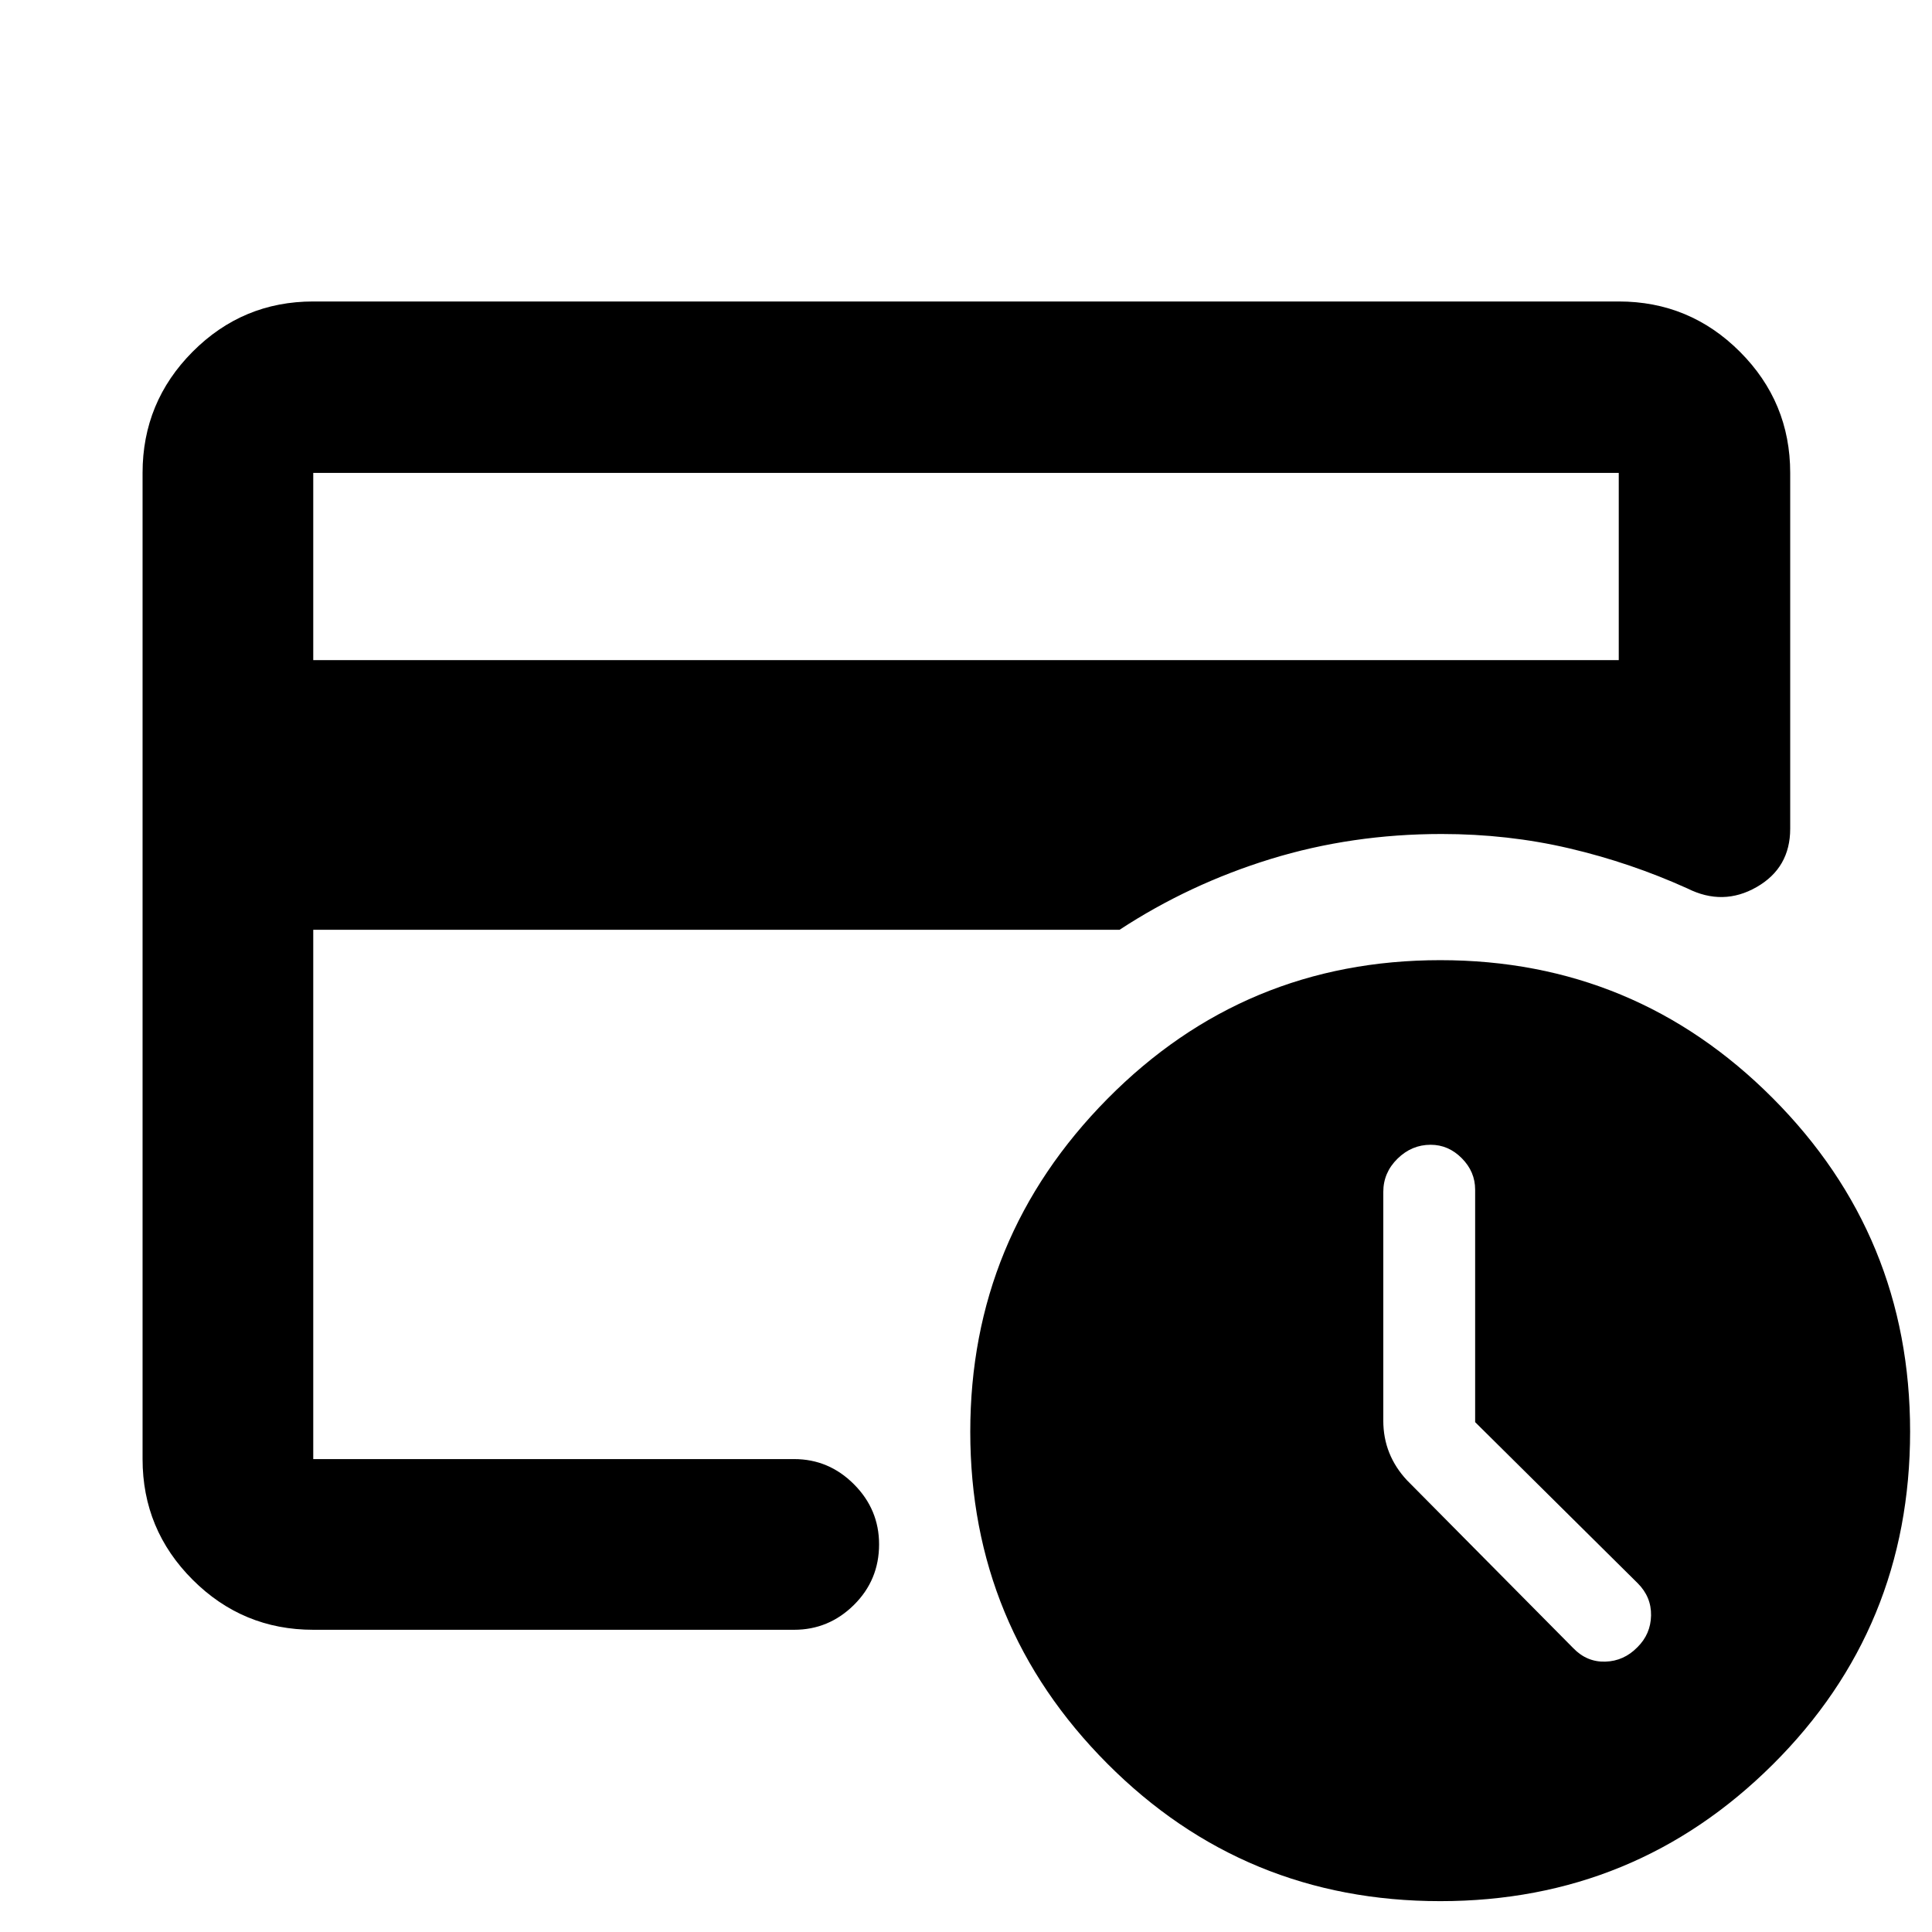 <svg xmlns="http://www.w3.org/2000/svg" height="40" viewBox="0 -960 960 960" width="40"><path d="M715.66-15.33q-97.39 0-165.47-68.36-68.07-68.37-68.07-164.85 0-96.48 68.12-165.42 68.12-68.94 165.43-68.94 96.82 0 165.14 68.51 68.31 68.51 68.31 165.72 0 97.59-68.26 165.46-68.26 67.88-165.2 67.88ZM155.65-234.99v-310.6V-531v-194.01 490.02Zm0-397h648.7v-93.02h-648.7v93.02Zm0 481.82q-35.06 0-59.94-24.88-24.87-24.87-24.87-59.94v-490.02q0-35.22 24.87-60.21 24.88-24.98 59.94-24.98h648.7q35.22 0 60.2 24.98 24.99 24.99 24.99 60.21v176.79q0 19.44-16.68 29-16.68 9.57-34.41.68-28.29-12.79-58.71-19.92-30.43-7.13-63.41-7.13-44.6 0-85 12.44-40.39 12.45-75.03 35.16H155.65v263h238.92q17.28 0 29.76 12.52 12.48 12.51 12.48 29.84 0 17.72-12.48 30.09-12.48 12.37-29.76 12.37H155.65Zm577.34-103.18v-115.54q0-8.92-6.64-15.6-6.63-6.68-15.48-6.68-9.42 0-16.47 6.93-7.05 6.93-7.05 16.52v113.61q0 8.6 2.99 16.04 2.99 7.43 8.81 13.64l82.62 83.41q6.72 6.96 15.93 6.68 9.2-.28 15.92-7.16 6.59-6.5 6.78-15.74.19-9.24-6.64-16.07l-80.77-80.04Z"/></svg>